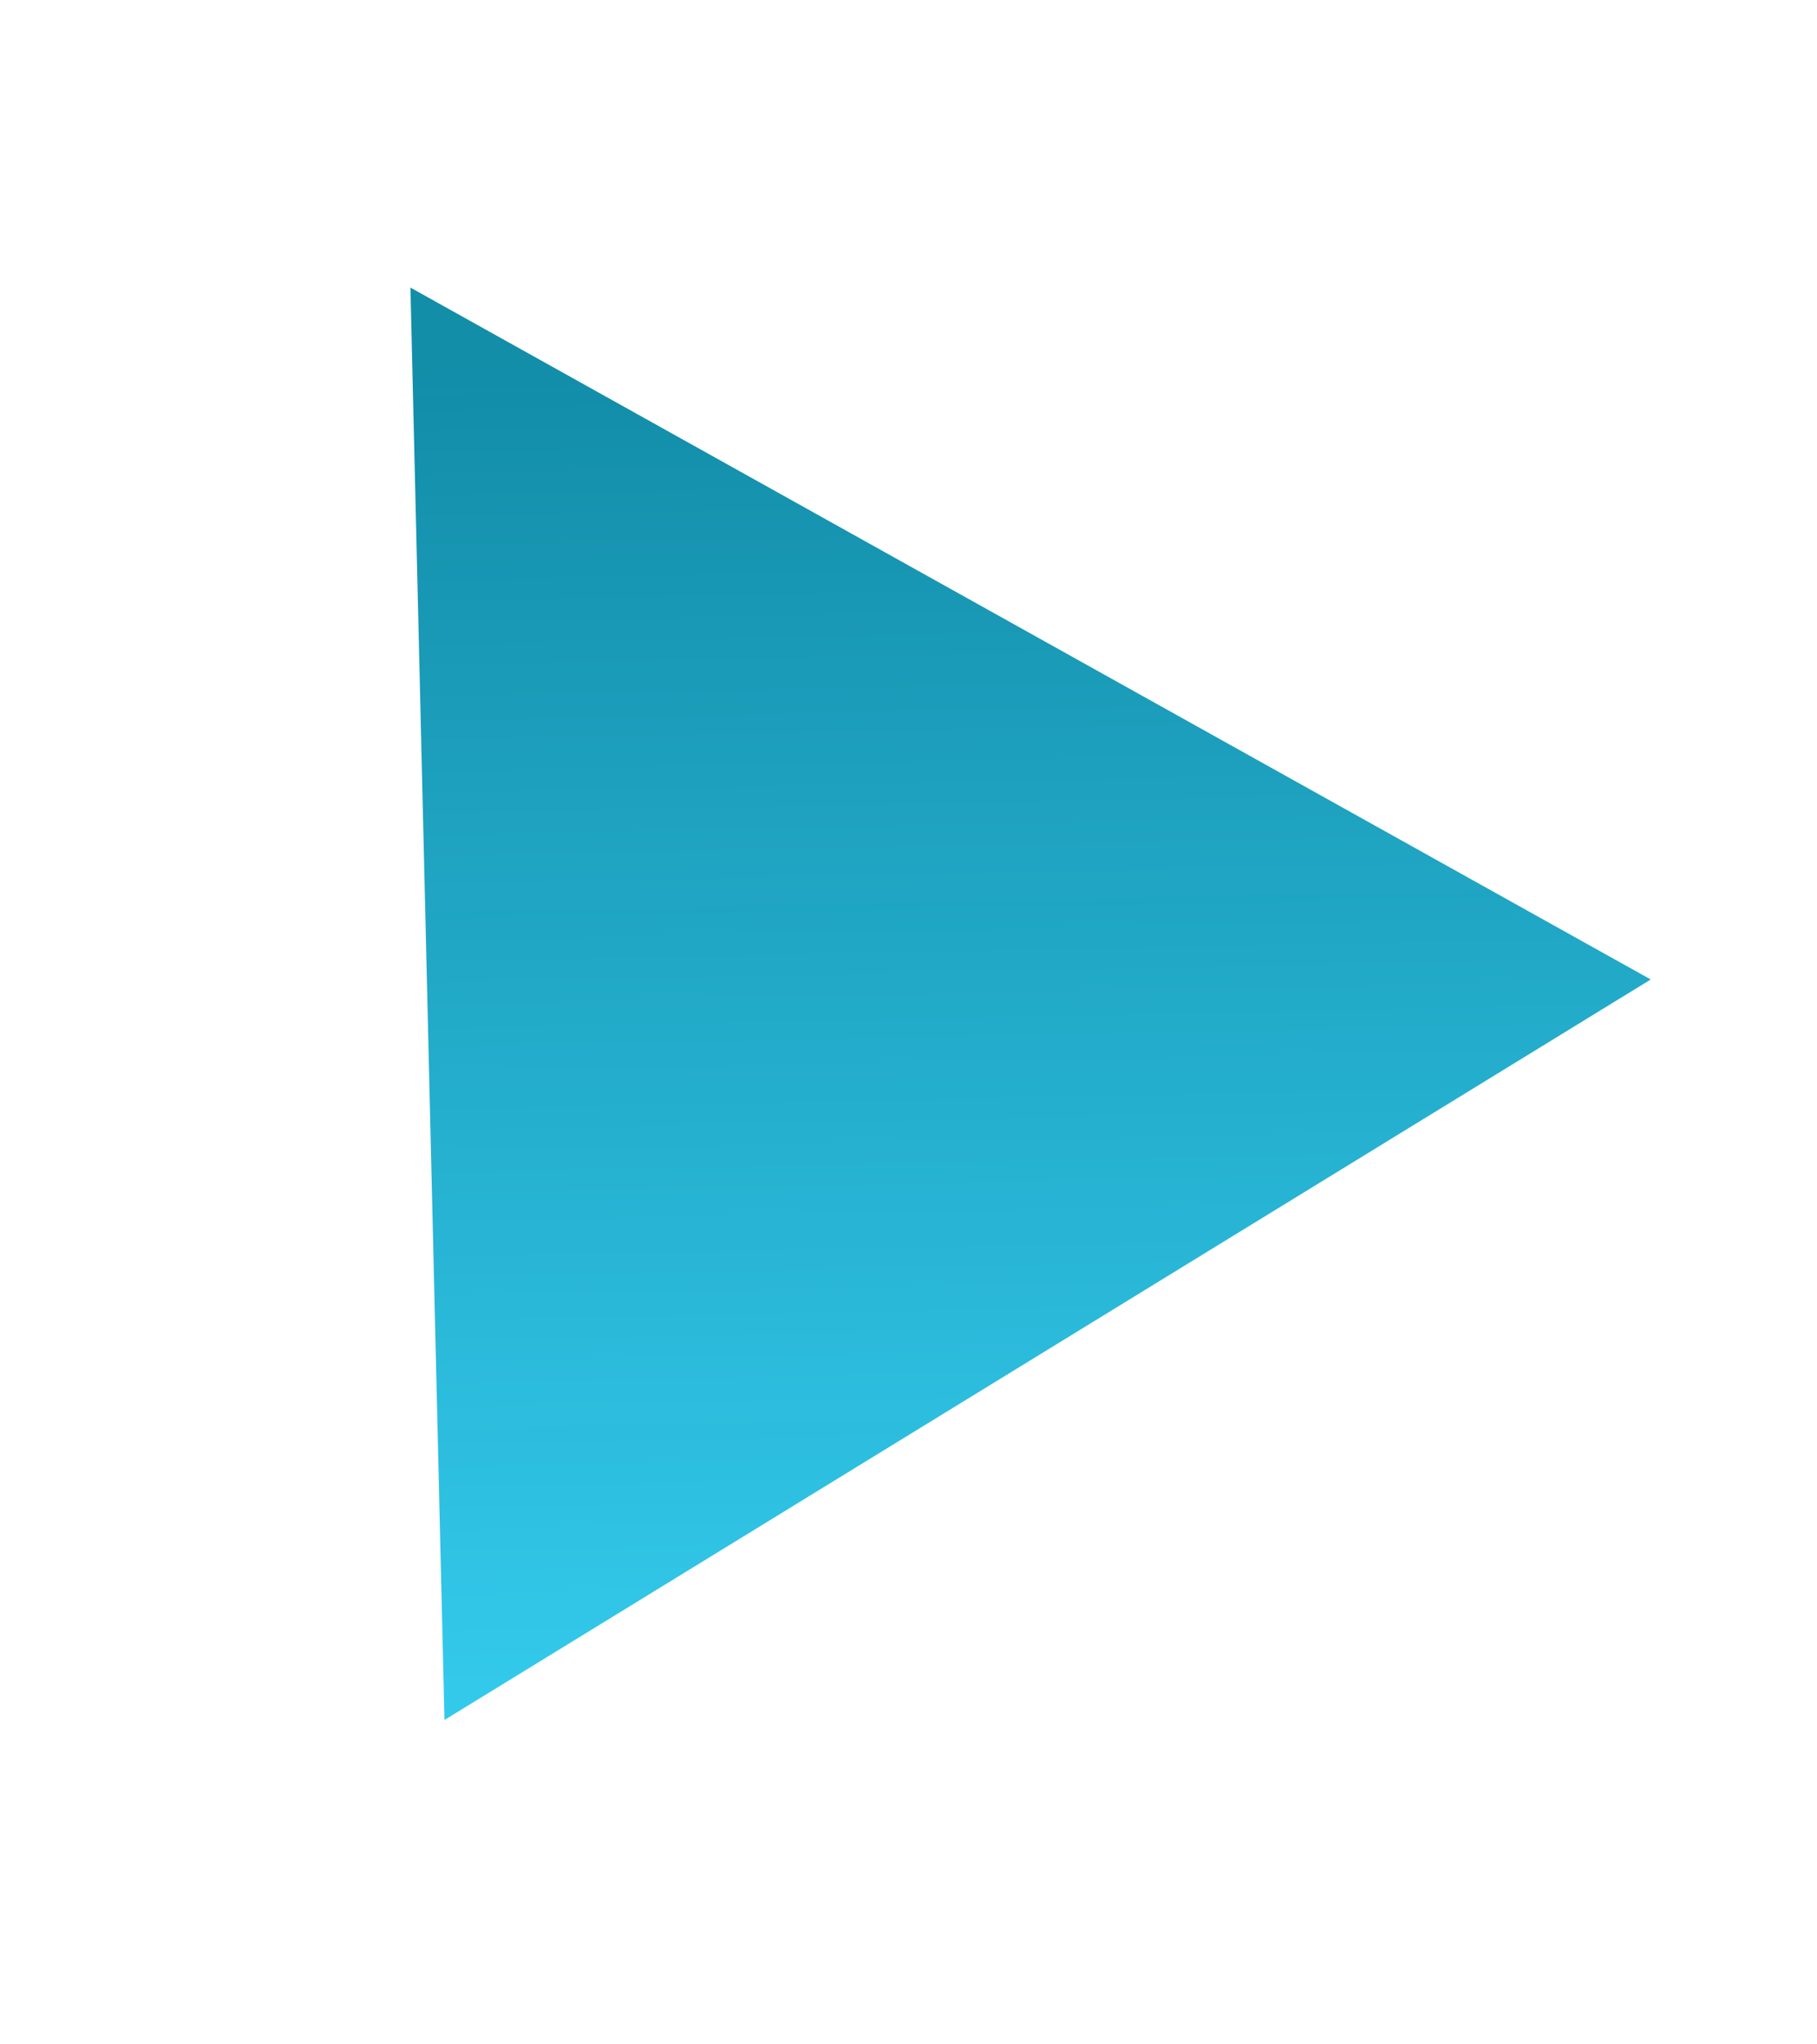 <svg width="8" height="9" viewBox="0 0 8 9" fill="none" xmlns="http://www.w3.org/2000/svg">
<path d="M7.268 4.312L1.957 7.572L1.807 1.266L7.268 4.312Z" fill="url(#paint0_linear)"/>
<defs>
<linearGradient id="paint0_linear" x1="3.725" y1="7.395" x2="3.61" y2="1.587" gradientUnits="userSpaceOnUse">
<stop stop-color="#33C9EB"/>
<stop offset="1" stop-color="#108CA8" stop-opacity="0.99"/>
</linearGradient>
</defs>
</svg>
